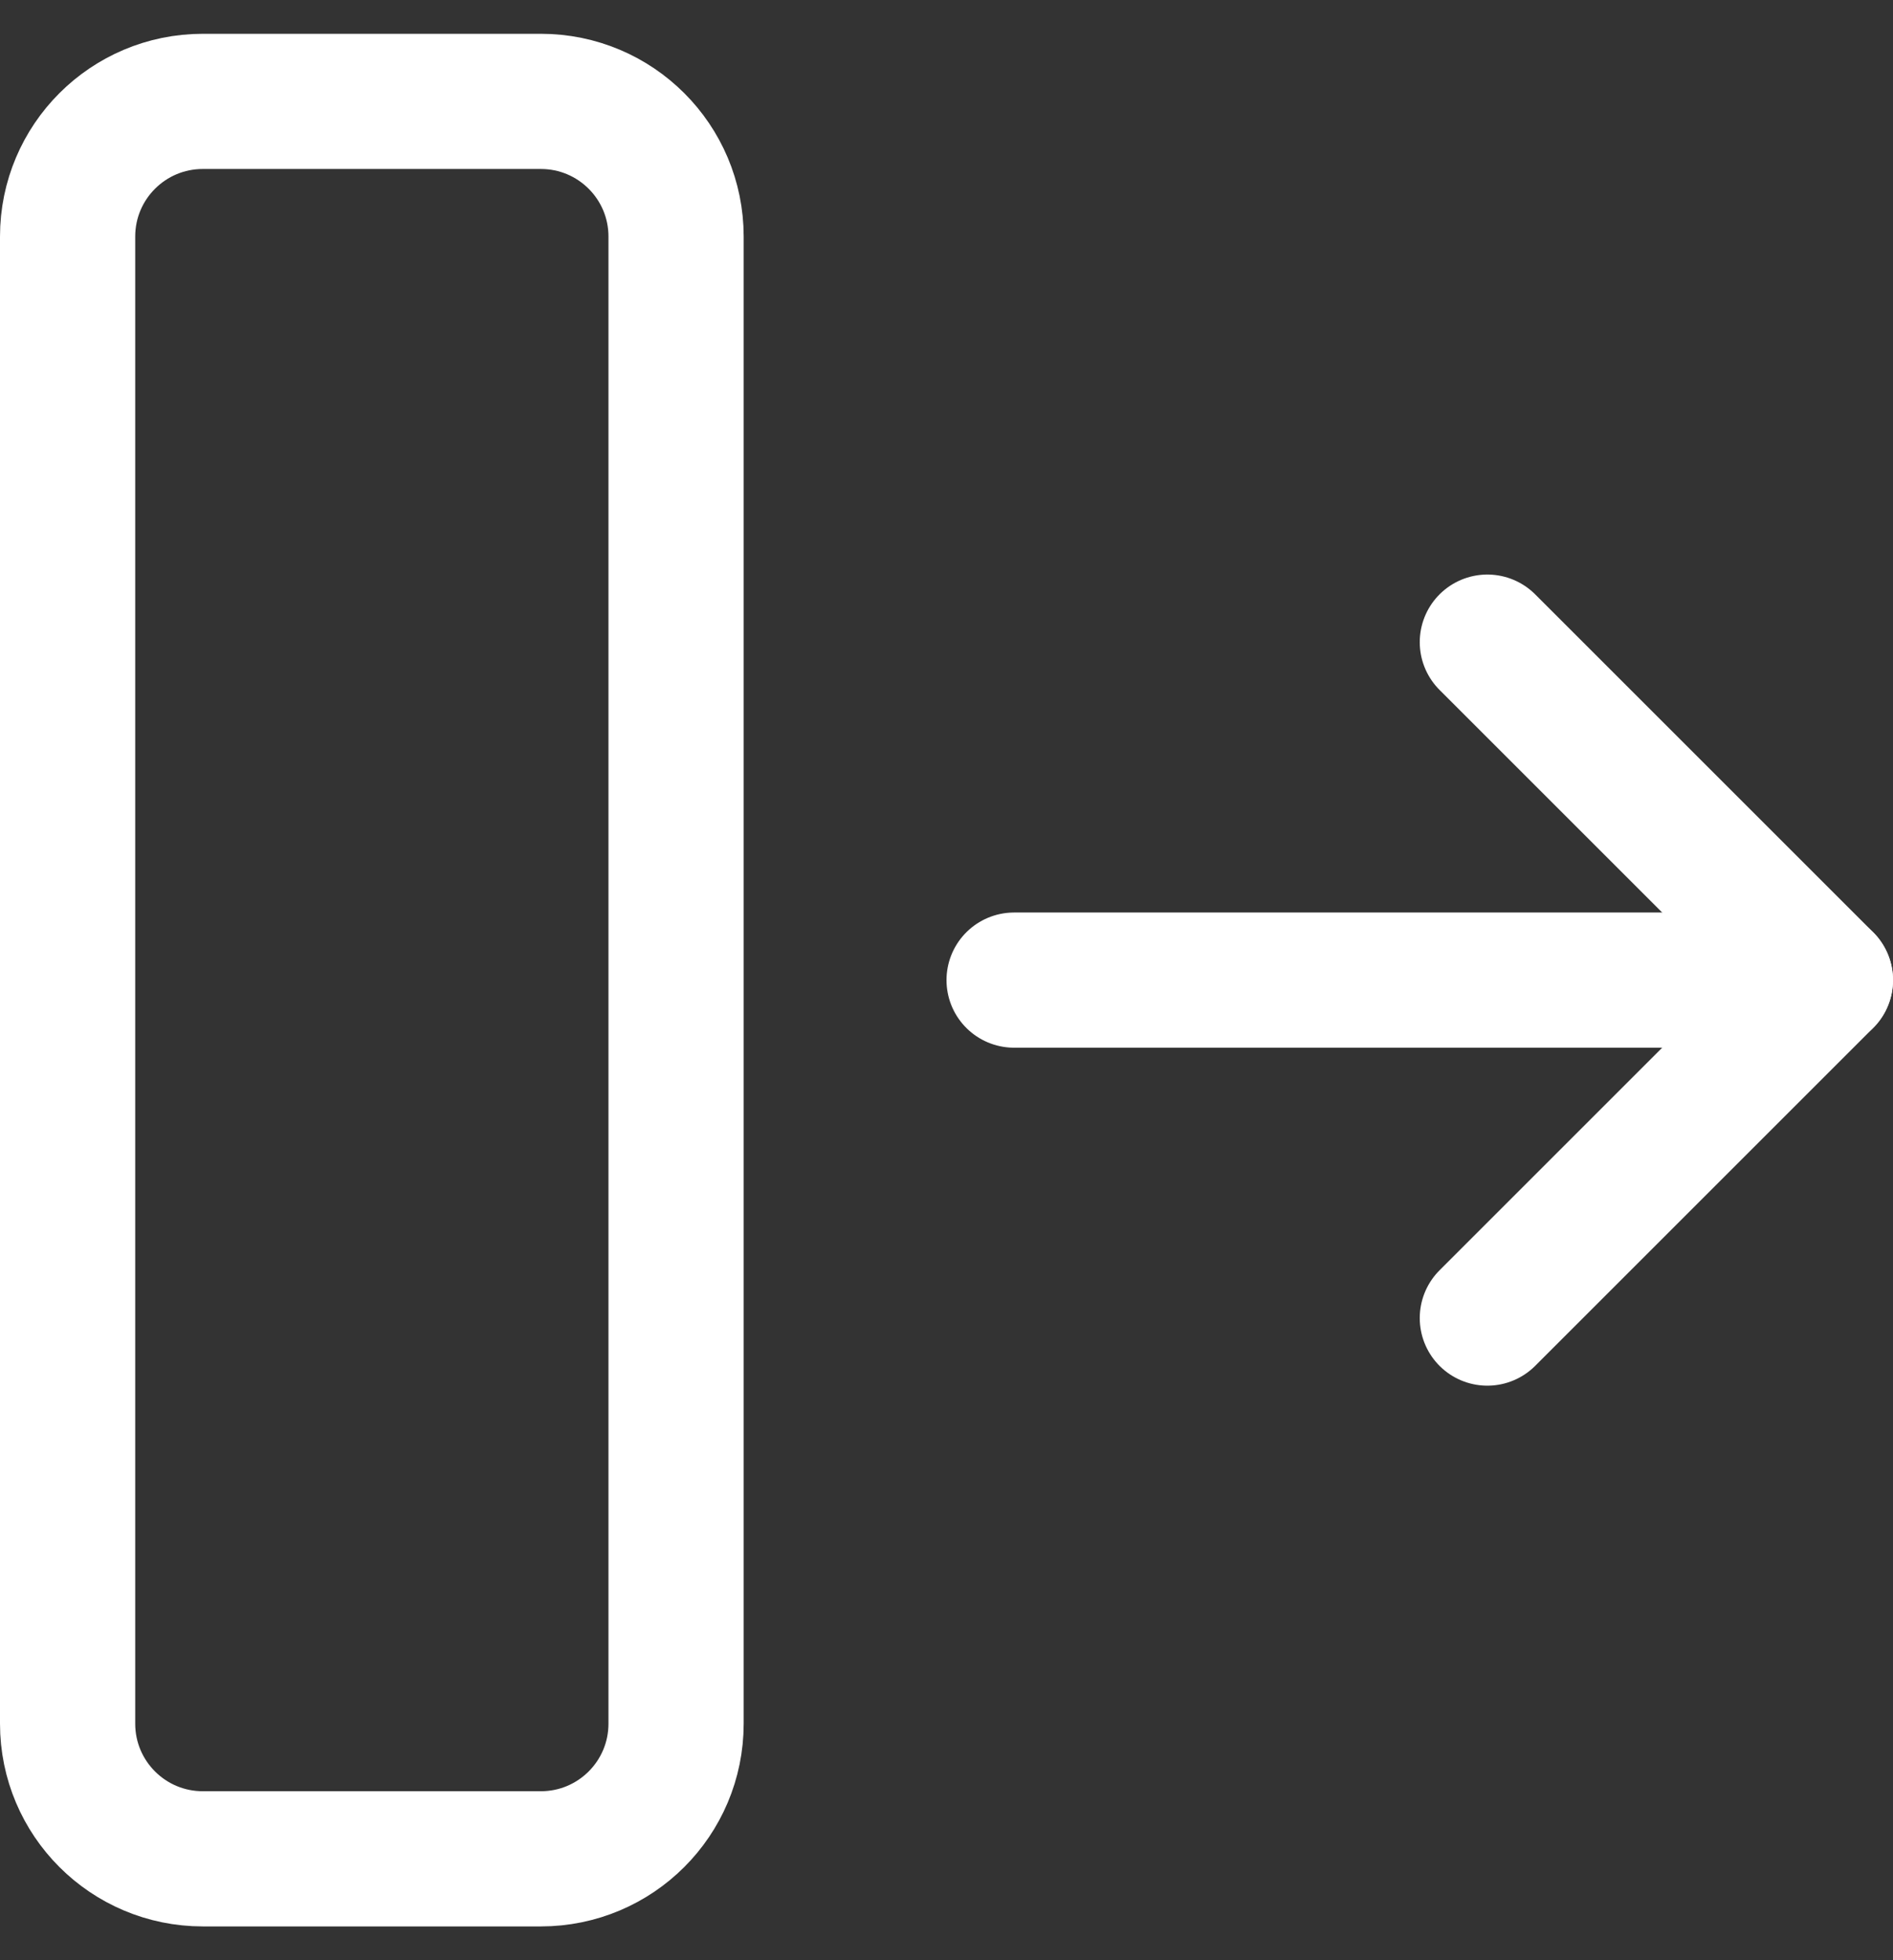 <svg width="28" height="29" viewBox="0 0 28 29" fill="none" stroke="white" xmlns="http://www.w3.org/2000/svg">
<rect x="0" y="0" width="28" height="29" fill="#333333" stroke="none"/>
<path d="M15 14.5H27" stroke-width="2" stroke-linecap="round" stroke-linejoin="round"/>
<path d="M22 9.5L27 14.5L22 19.5" stroke-width="2" stroke-linecap="round" stroke-linejoin="round"/>
<path d="M3 27.5H8C9.105 27.5 10 26.605 10 25.5L10 3.5C10 2.395 9.105 1.5 8 1.5H3C1.895 1.5 1 2.395 1 3.5L1 25.5C1 26.605 1.895 27.5 3 27.5Z" stroke-width="2" stroke-linecap="round" stroke-linejoin="round"/>
</svg>
